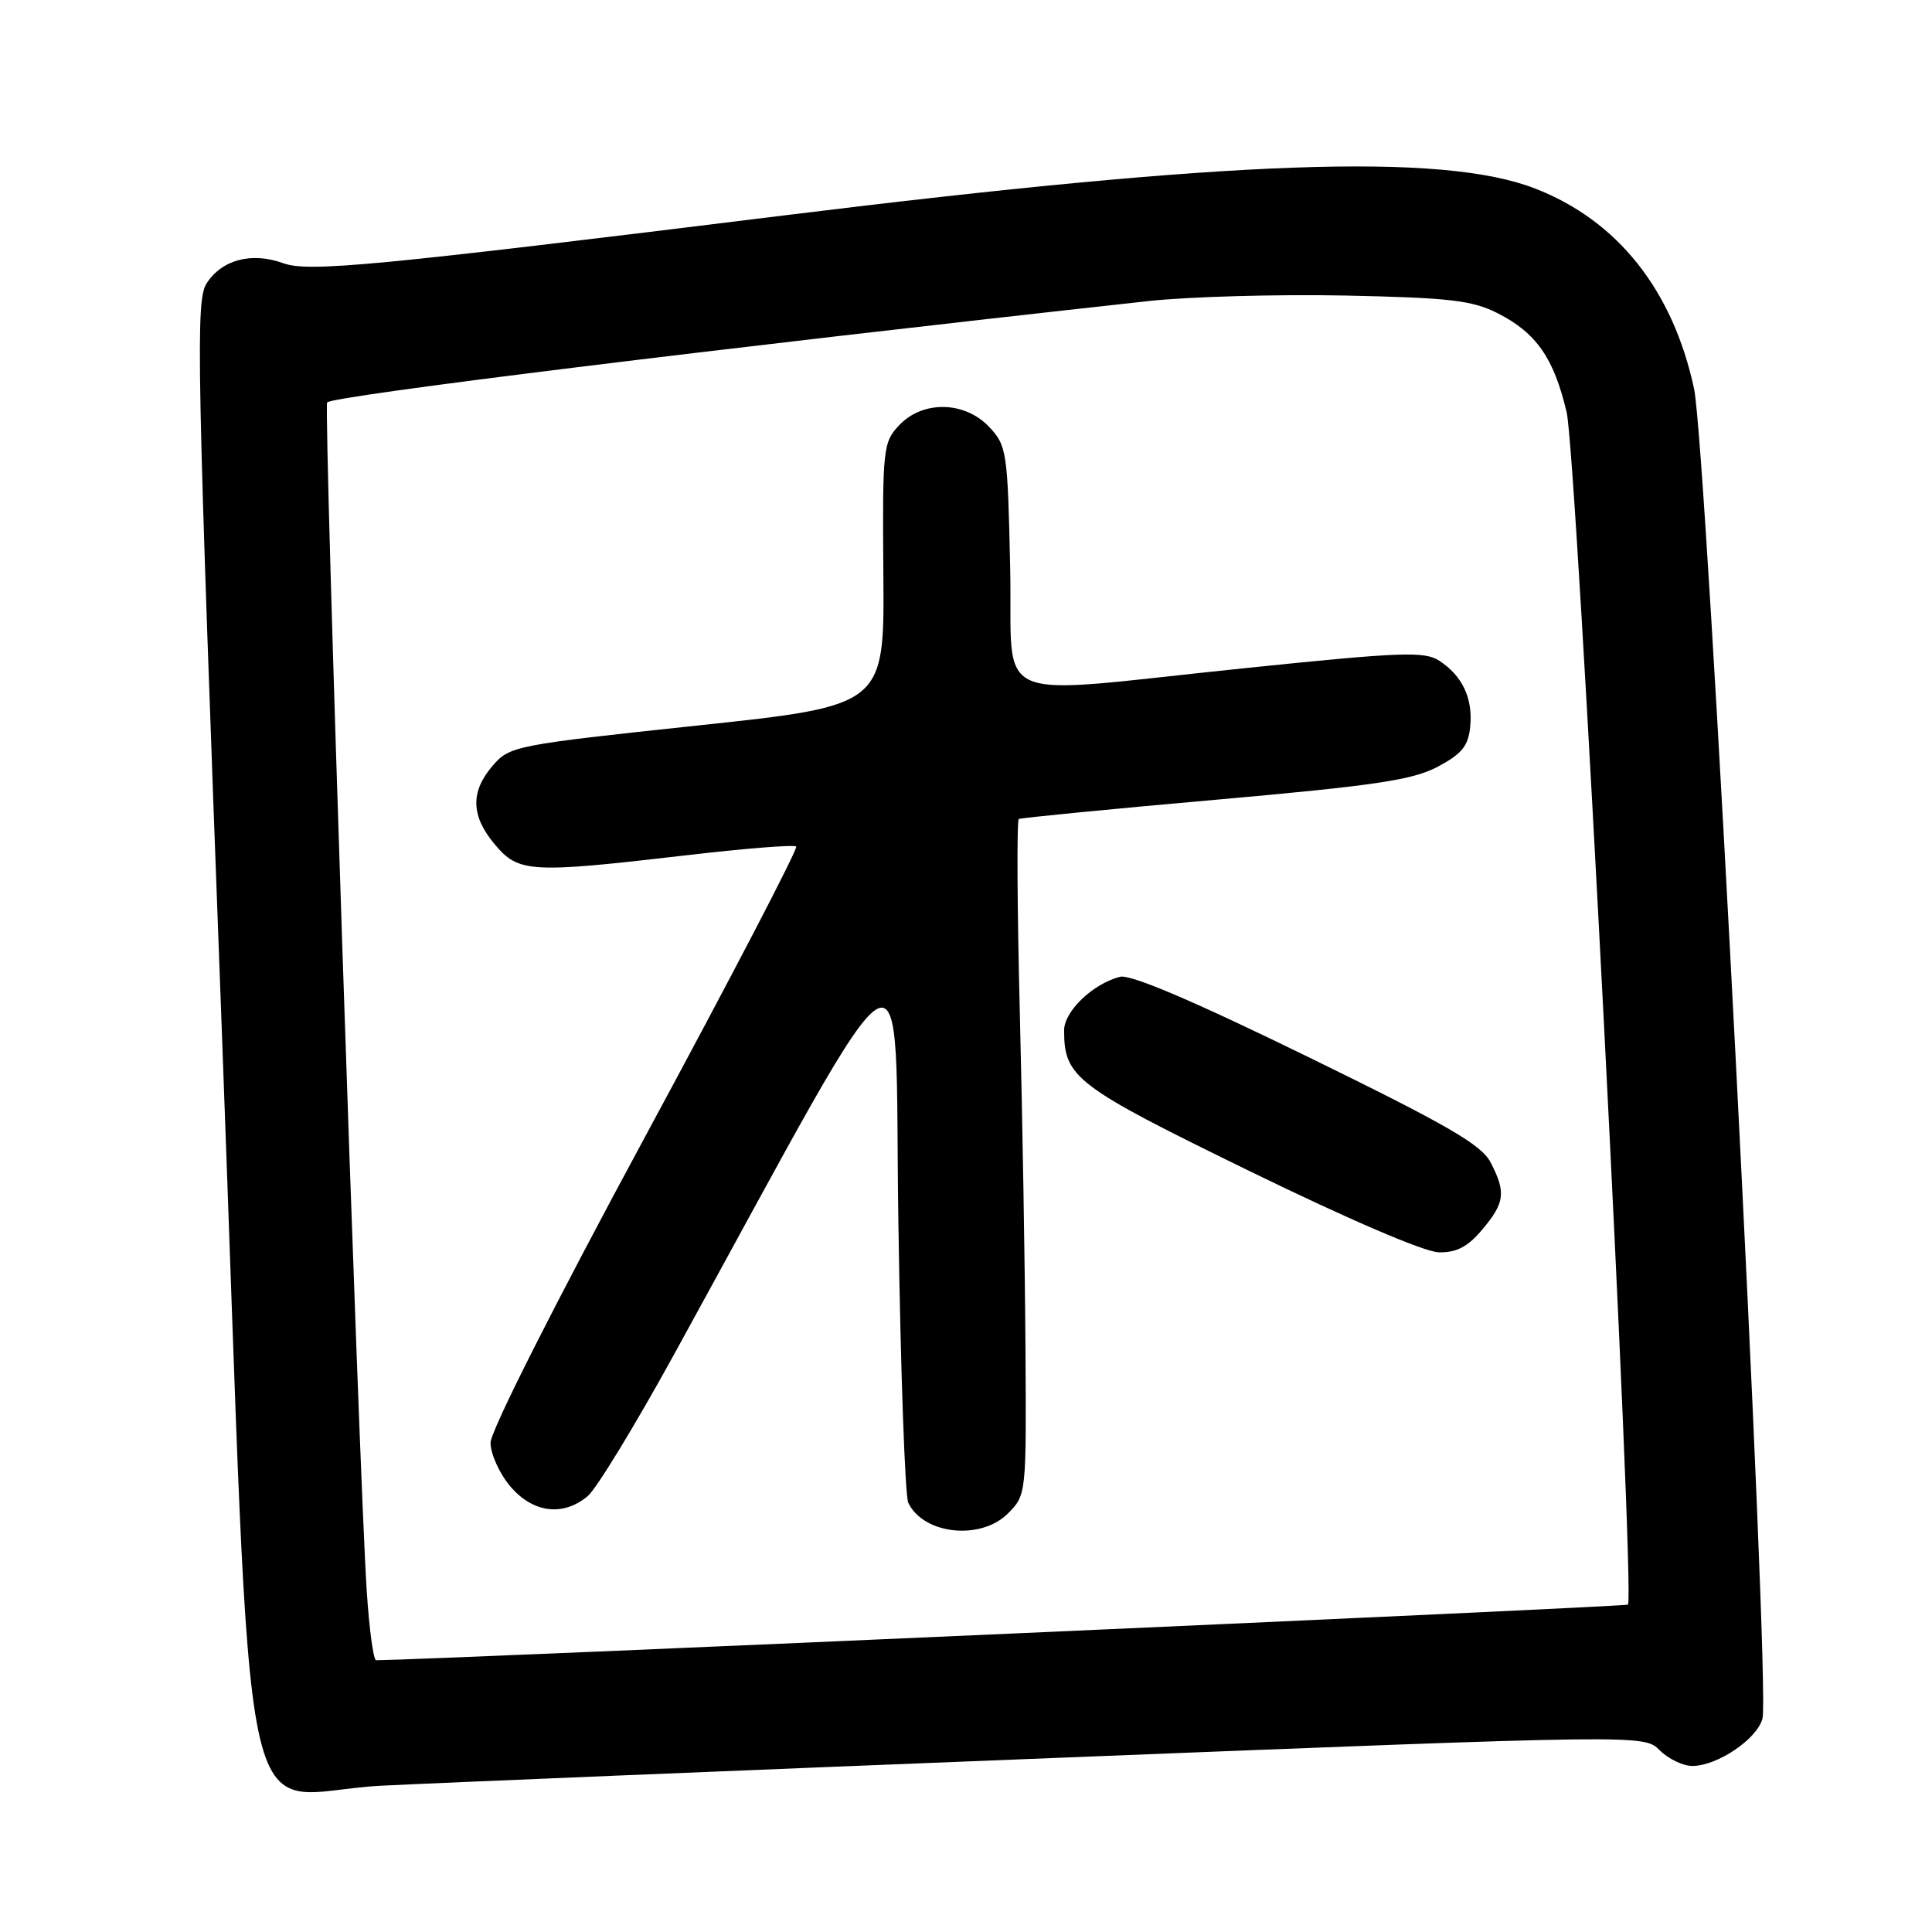 <?xml version="1.0" encoding="UTF-8" standalone="no"?>
<!DOCTYPE svg PUBLIC "-//W3C//DTD SVG 1.1//EN" "http://www.w3.org/Graphics/SVG/1.1/DTD/svg11.dtd" >
<svg xmlns="http://www.w3.org/2000/svg" xmlns:xlink="http://www.w3.org/1999/xlink" version="1.1" viewBox="0 0 256 256">
 <g >
 <path fill="currentColor"
d=" M 140.17 232.92 C 217.84 229.84 217.84 229.84 219.92 231.92 C 221.06 233.06 223.01 234.00 224.25 234.00 C 227.57 233.99 232.86 230.41 233.54 227.70 C 234.59 223.52 226.13 59.22 224.47 51.50 C 221.66 38.43 214.32 29.20 203.38 24.97 C 191.07 20.21 163.38 21.20 104.00 28.53 C 49.49 35.27 40.89 36.09 37.54 34.88 C 33.37 33.37 29.45 34.38 27.40 37.51 C 25.90 39.80 26.04 47.03 29.38 136.24 C 33.64 249.85 31.07 237.63 50.45 236.62 C 57.08 236.28 97.45 234.61 140.17 232.92 Z  M 48.59 210.75 C 47.51 193.95 42.84 53.82 43.35 53.32 C 44.22 52.45 94.60 46.23 152.20 39.89 C 157.54 39.31 169.24 38.98 178.20 39.16 C 192.09 39.45 195.08 39.80 198.44 41.50 C 203.58 44.11 205.89 47.44 207.59 54.63 C 208.91 60.23 216.70 211.63 215.71 212.62 C 215.42 212.91 58.14 219.90 49.84 219.99 C 49.48 220.00 48.92 215.84 48.59 210.75 Z  M 133.55 200.55 C 135.99 198.10 136.00 198.02 135.88 178.80 C 135.82 168.18 135.48 148.09 135.13 134.15 C 134.78 120.21 134.72 108.68 135.00 108.52 C 135.28 108.37 146.97 107.22 161.00 105.98 C 182.22 104.10 187.17 103.36 190.50 101.60 C 193.71 99.89 194.56 98.85 194.81 96.28 C 195.18 92.52 193.78 89.56 190.71 87.55 C 188.76 86.28 185.71 86.39 165.00 88.53 C 130.28 92.10 134.27 93.82 133.85 75.08 C 133.52 59.85 133.40 59.05 131.08 56.58 C 127.83 53.13 122.26 53.03 119.13 56.36 C 117.01 58.62 116.92 59.43 117.05 76.11 C 117.19 93.50 117.19 93.50 92.38 96.14 C 68.24 98.71 67.52 98.86 65.29 101.45 C 62.30 104.92 62.39 108.13 65.59 111.92 C 68.72 115.64 70.30 115.73 90.76 113.35 C 98.60 112.43 105.23 111.90 105.50 112.17 C 105.77 112.44 96.77 129.72 85.50 150.58 C 73.45 172.88 65.01 189.60 65.00 191.17 C 65.00 192.64 66.17 195.23 67.59 196.92 C 70.58 200.47 74.59 200.99 77.87 198.25 C 79.02 197.29 84.16 188.85 89.30 179.50 C 121.74 120.45 118.44 122.39 119.04 162.00 C 119.33 181.53 119.92 198.23 120.35 199.12 C 122.35 203.33 129.94 204.15 133.55 200.55 Z  M 196.41 162.92 C 199.40 159.37 199.57 158.00 197.51 154.02 C 196.29 151.67 191.78 149.06 173.27 140.02 C 158.17 132.64 149.81 129.08 148.42 129.43 C 144.83 130.33 141.00 134.00 141.00 136.53 C 141.00 142.77 142.50 143.91 165.50 155.14 C 178.69 161.58 188.77 165.91 190.66 165.94 C 193.01 165.98 194.49 165.21 196.41 162.92 Z "/>
</g>
</svg>